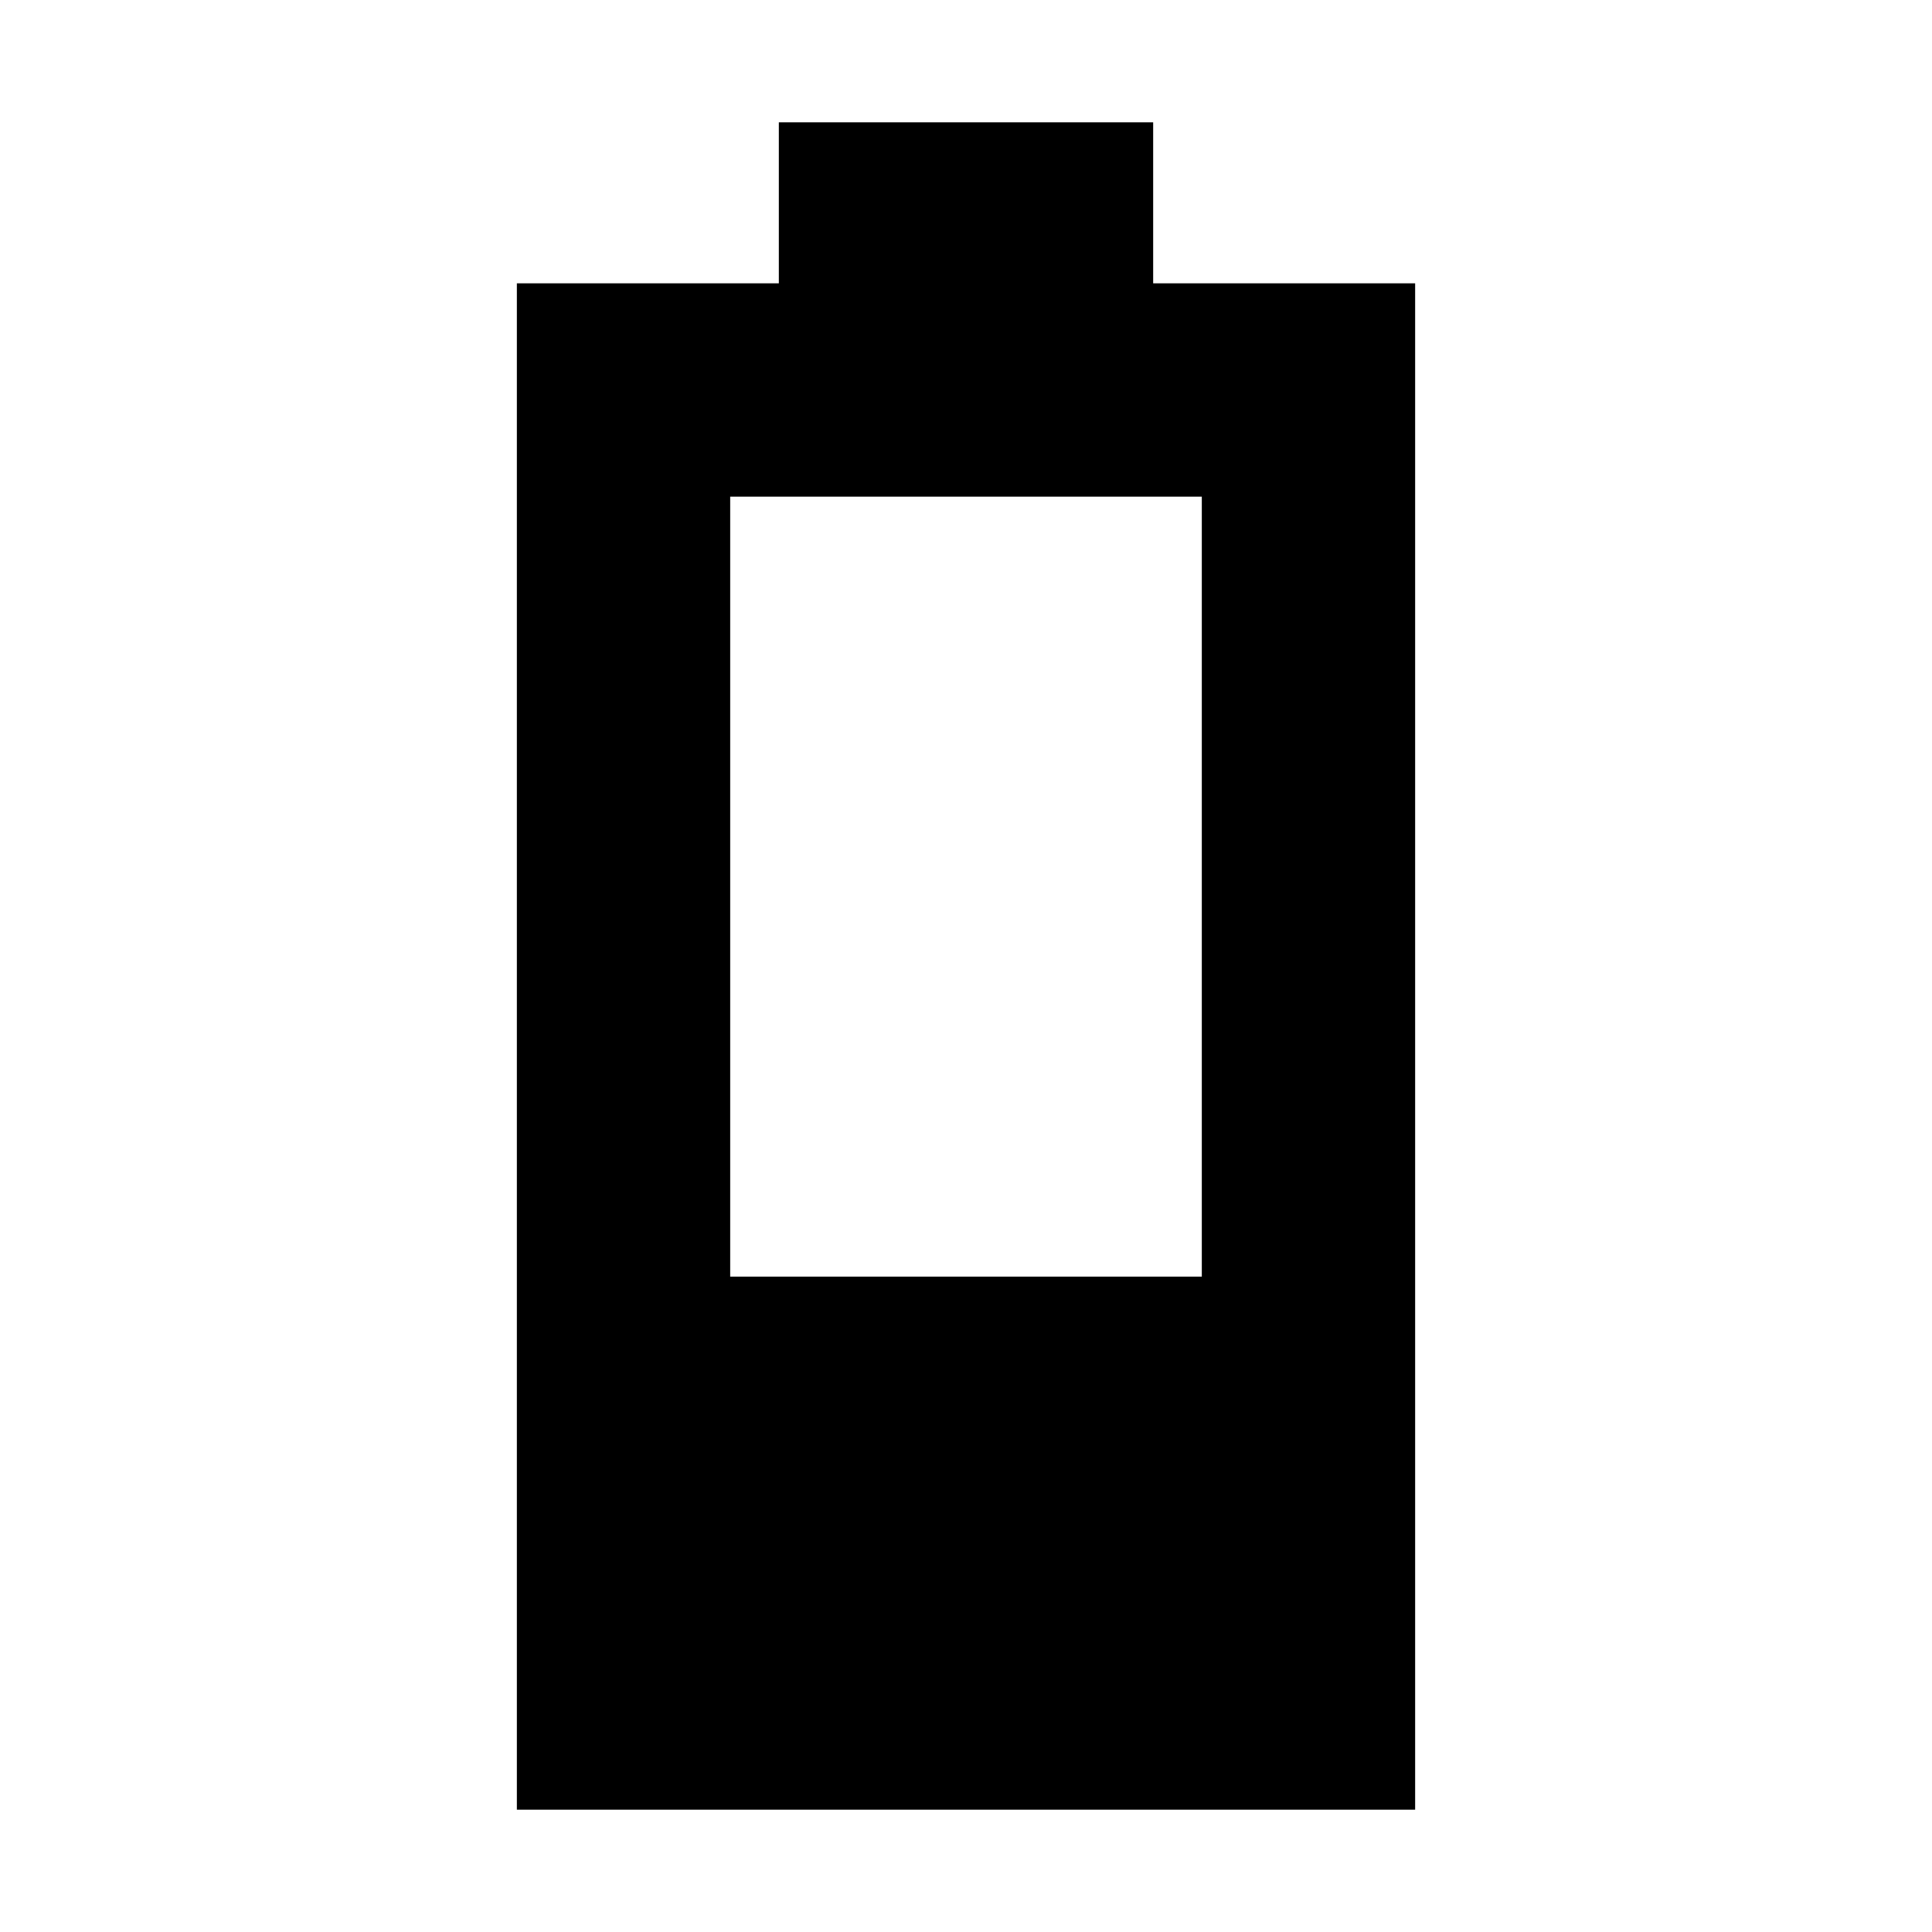 <svg xmlns="http://www.w3.org/2000/svg" height="24" viewBox="0 -960 960 960" width="24"><path d="M256.825-60.782v-758.436h130.174v-80h186.002v80h130.174v758.436h-446.35Zm106.001-264.87h234.348v-387.565H362.826v387.565Z"/></svg>